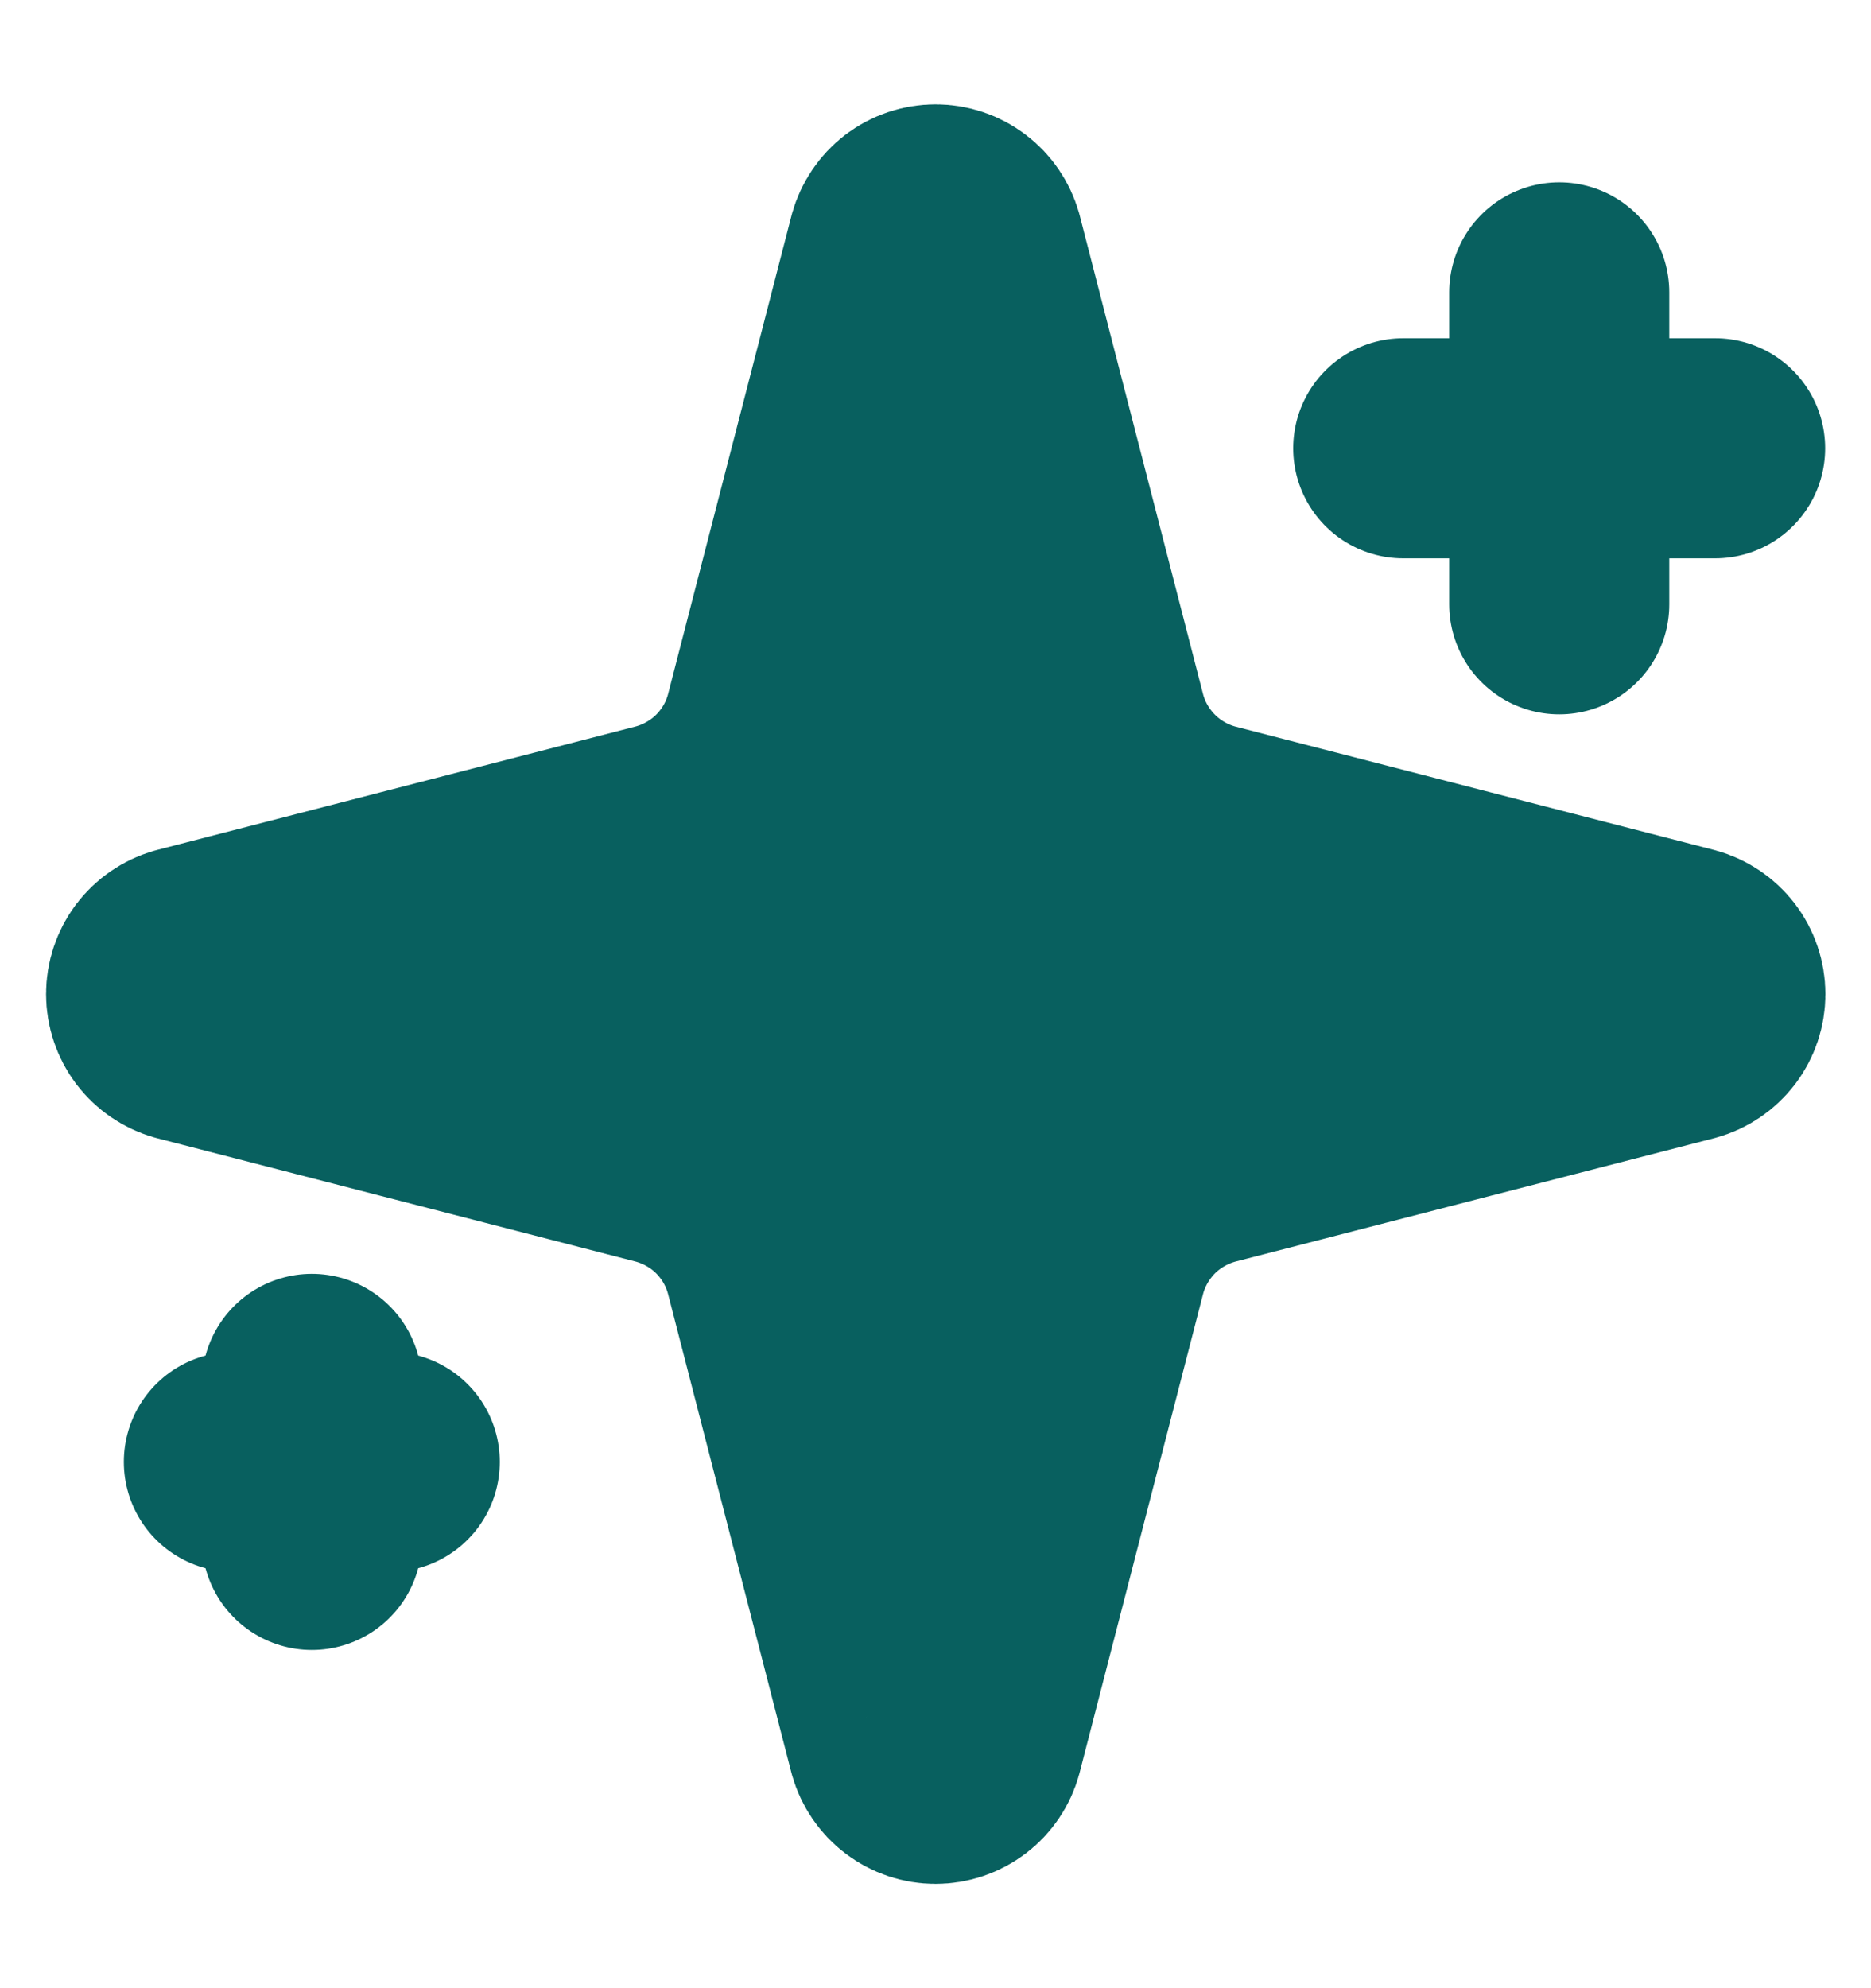 <svg width="16" height="17" viewBox="0 0 16 17" fill="none" xmlns="http://www.w3.org/2000/svg">
<g clip-path="url(#clip0_98_1187)">
<path d="M6.625 10.833C6.566 10.603 6.446 10.392 6.277 10.223C6.109 10.055 5.898 9.935 5.667 9.875L1.577 8.821C1.508 8.801 1.446 8.759 1.402 8.701C1.359 8.643 1.335 8.572 1.335 8.5C1.335 8.427 1.359 8.357 1.402 8.299C1.446 8.241 1.508 8.199 1.577 8.179L5.667 7.124C5.898 7.064 6.108 6.944 6.277 6.776C6.445 6.608 6.566 6.397 6.625 6.167L7.68 2.077C7.7 2.007 7.742 1.945 7.799 1.901C7.857 1.857 7.928 1.833 8.001 1.833C8.074 1.833 8.144 1.857 8.202 1.901C8.26 1.945 8.302 2.007 8.322 2.077L9.376 6.167C9.435 6.397 9.556 6.608 9.724 6.776C9.893 6.945 10.103 7.065 10.334 7.125L14.424 8.179C14.494 8.198 14.556 8.24 14.601 8.298C14.645 8.356 14.669 8.427 14.669 8.5C14.669 8.573 14.645 8.644 14.601 8.702C14.556 8.76 14.494 8.802 14.424 8.821L10.334 9.875C10.103 9.935 9.893 10.055 9.724 10.223C9.556 10.392 9.435 10.603 9.376 10.833L8.321 14.923C8.302 14.993 8.26 15.055 8.202 15.099C8.144 15.143 8.073 15.167 8 15.167C7.928 15.167 7.857 15.143 7.799 15.099C7.741 15.055 7.699 14.993 7.679 14.923L6.625 10.833Z" fill="#08605F" stroke="#08605F" stroke-width="1.882" stroke-linecap="round" stroke-linejoin="round"/>
<path d="M13.334 2.5V5.167" stroke="#08605F" stroke-width="1.882" stroke-linecap="round" stroke-linejoin="round"/>
<path d="M14.667 3.833H12" stroke="#08605F" stroke-width="1.882" stroke-linecap="round" stroke-linejoin="round"/>
<path d="M2.667 11.833V13.167" stroke="#08605F" stroke-width="1.882" stroke-linecap="round" stroke-linejoin="round"/>
<path d="M3.333 12.5H2" stroke="#08605F" stroke-width="1.882" stroke-linecap="round" stroke-linejoin="round"/>
</g>
<defs>
<clipPath id="clip0_98_1187">
<rect width="16" height="16" fill="white" transform="translate(0 0.5)"/>
</clipPath>
</defs>
</svg>
